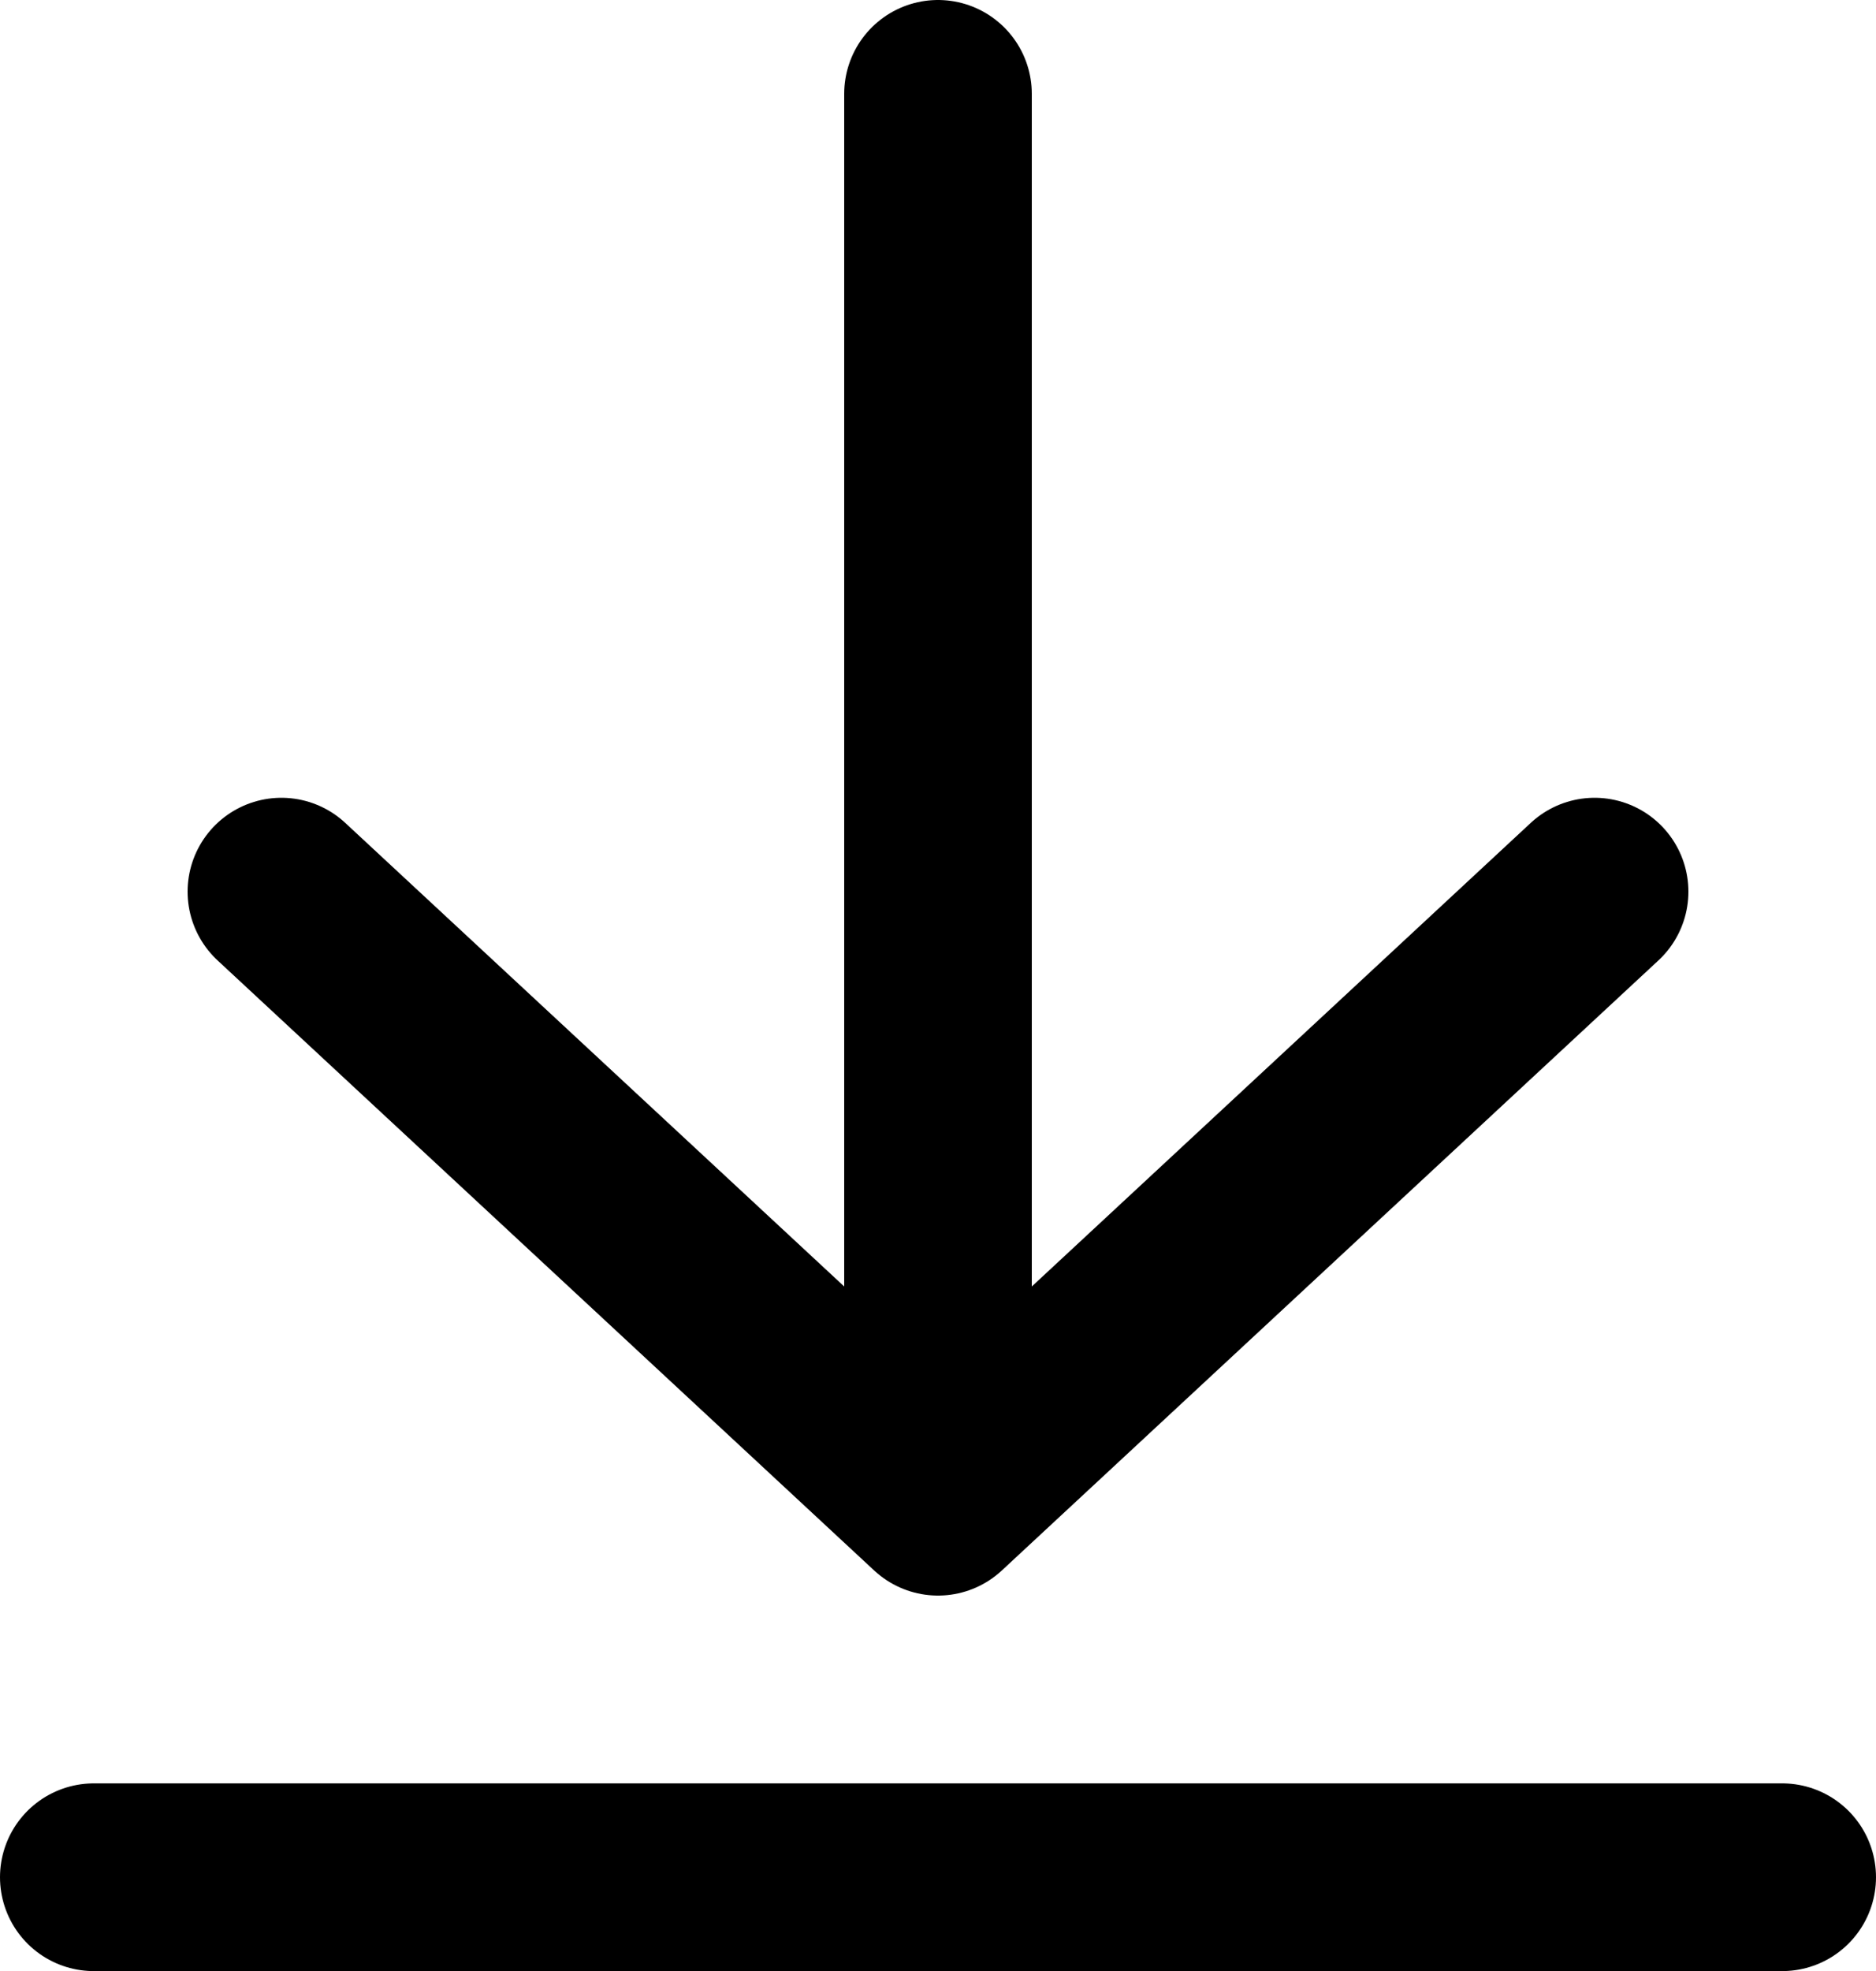 <svg xmlns="http://www.w3.org/2000/svg" width="20" height="21.001" viewBox="0 0 20 21.001"><defs><style>.a,.b{fill:none;stroke:#000;stroke-linecap:round;stroke-linejoin:round;stroke-width:2px;}.a{fill-rule:evenodd;}</style></defs><g transform="translate(22 22.5) rotate(180)"><path class="a" d="M5,13l7-6.5L19,13M12,6.5v15"/><line class="b" x1="18" transform="translate(3 2.499)"/></g></svg>